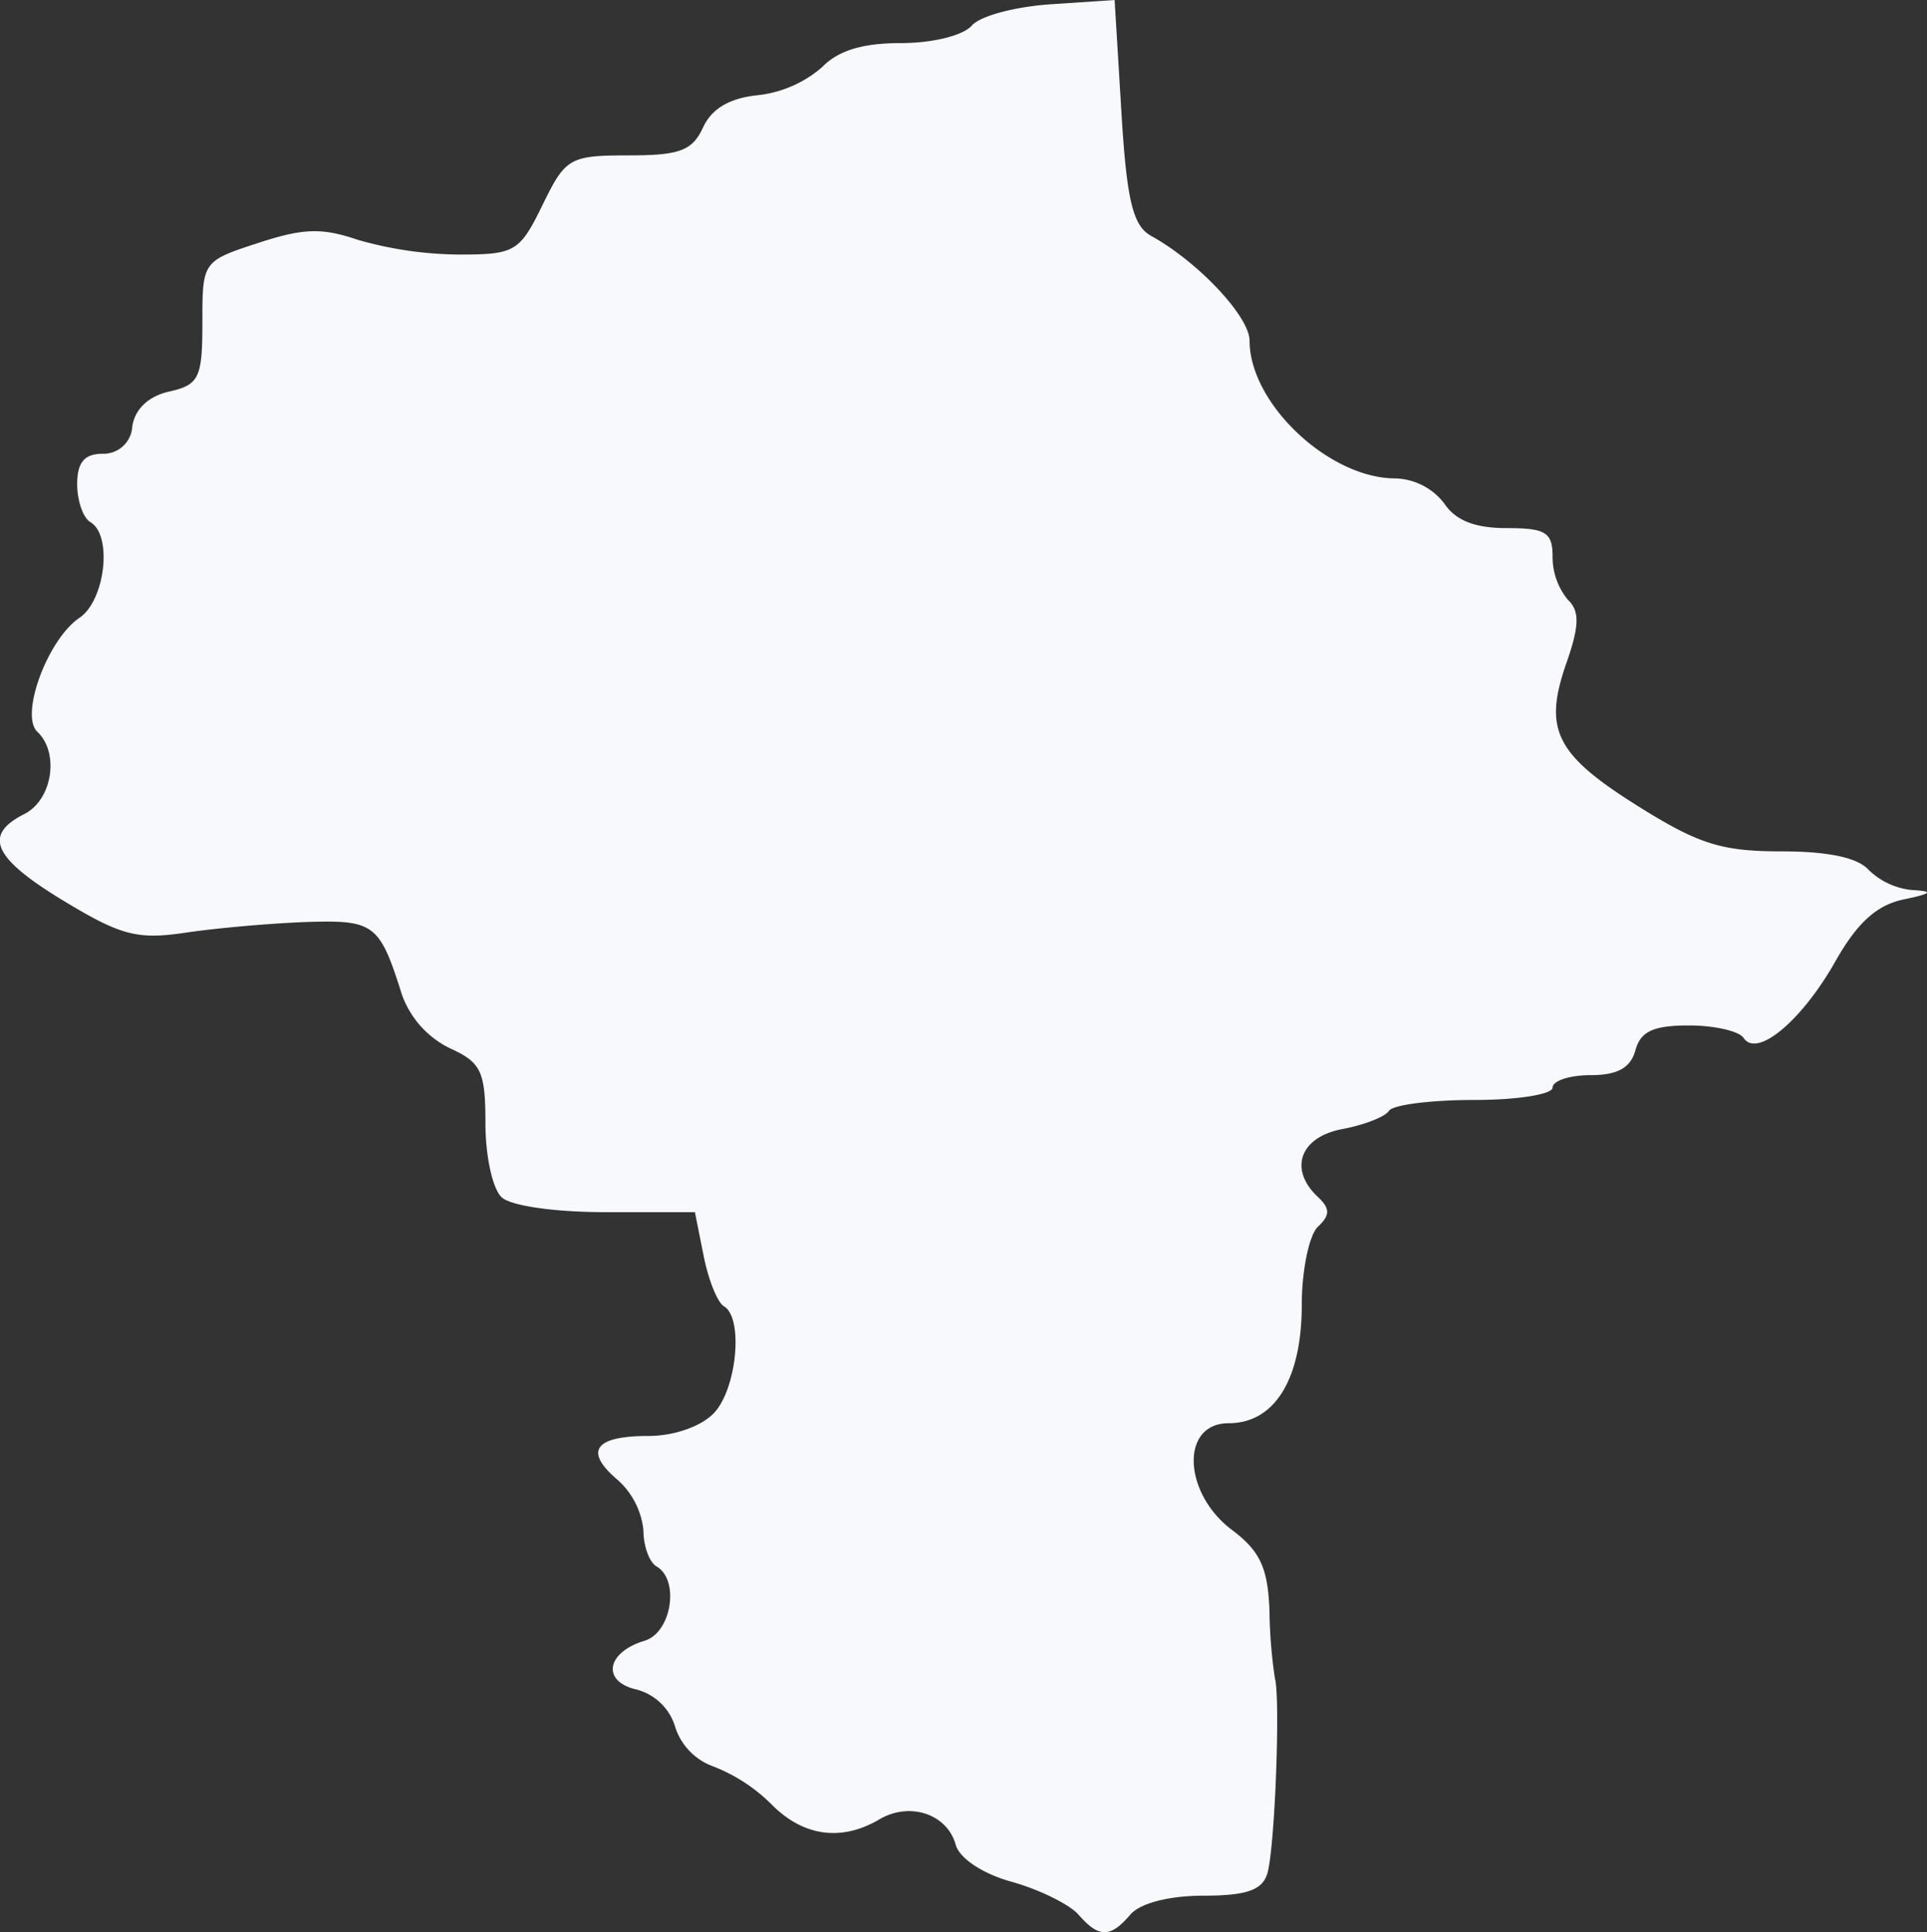 <svg xmlns="http://www.w3.org/2000/svg" viewBox="0 0 239.17 239.87"><rect x="0" y="0" width="239.17" height="239.87" fill="#333333" stroke="none"/><defs><style>.cls-1{fill:#f8f9fd;}</style></defs><g id="Warstwa_2" data-name="Warstwa 2"><g id="Warstwa_1-2" data-name="Warstwa 1"><path id="path1326-2" class="cls-1" d="M133.85,237.68c-1.12-1.27-4.83-3.1-8.24-4.06-3.66-1-6.54-2.94-7-4.63-1.06-3.81-5.71-5.35-9.47-3.13-4.72,2.78-9.44,2.12-13.38-1.86a21,21,0,0,0-7.27-4.73,7.69,7.69,0,0,1-4.68-4.86,6.81,6.81,0,0,0-4.8-4.67c-4.38-1-3.76-4.62,1-6.06,3.33-1,4.38-7.53,1.48-9.22-.9-.52-1.63-2.54-1.63-4.48a9.72,9.72,0,0,0-3.23-6.29c-4.18-3.56-2.84-5.43,3.89-5.43,3.13,0,6.5-1.18,8.08-2.83,2.86-3,3.7-11.84,1.25-13.27-.8-.47-1.93-3.28-2.52-6.27l-1.08-5.41h-11c-6.41,0-11.87-.78-13-1.86s-2-5.14-2-9.17c0-6.46-.53-7.57-4.46-9.34a11.86,11.86,0,0,1-5.91-6.65c-2.77-8.79-3.41-9.27-11.89-9-4.4.16-11.11.75-14.93,1.32-6,.89-8,.38-15.13-3.93-8.79-5.32-10.09-8.18-4.9-10.8,3.46-1.75,4.38-7.59,1.61-10.2C2.44,88.79,5.9,79.37,9.86,76.7c3.2-2.16,4.13-10.26,1.36-11.88-.9-.52-1.64-2.65-1.64-4.72,0-2.69.9-3.77,3.16-3.77a3.58,3.58,0,0,0,3.68-3.4c.33-2.15,2-3.75,4.61-4.33,3.67-.83,4.09-1.69,4.09-8.54,0-7.57,0-7.64,6.9-9.89,5.61-1.84,7.93-1.92,12.38-.4A46.71,46.71,0,0,0,57.11,31.6c6.84,0,7.41-.39,10.24-6.18S70.67,19.29,78,19.29c6.37,0,7.92-.58,9.26-3.47,1.09-2.35,3.29-3.63,6.76-4a14.61,14.61,0,0,0,8-3.47c2-2.07,5-3,9.78-3,3.94,0,7.72-.93,8.81-2.17S126.1.82,130.44.53l7.9-.53.84,13.86c.66,11,1.42,14.17,3.7,15.43,5.78,3.18,12.21,10,12.21,13,0,7.8,9.85,17.1,18.1,17.1a7.94,7.94,0,0,1,6.05,3.09c1.41,2.13,3.81,3.08,7.75,3.08,4.87,0,5.71.53,5.71,3.55a8.37,8.37,0,0,0,1.91,5.36c1.46,1.38,1.42,3.22-.18,7.8-2.91,8.31-1.38,11.38,8.91,17.83,7.49,4.69,10.34,5.59,17.74,5.59,5.85,0,9.5.78,10.86,2.31a9,9,0,0,0,5.51,2.5c2.6.14,2.3.43-1.19,1.16-3.34.7-5.75,2.89-8.47,7.7-4.19,7.4-9.72,12-11.37,9.5-.57-.86-3.63-1.56-6.8-1.56-4.4,0-6,.73-6.64,3.08-.6,2.19-2.23,3.09-5.57,3.09-2.59,0-4.71.7-4.71,1.54s-4.33,1.54-9.72,1.54-10.11.6-10.59,1.35-3.1,1.76-5.82,2.27c-5.24,1-6.65,5-3,8.42,1.53,1.44,1.53,2.27,0,3.7-1.07,1-2,5.38-2,9.69,0,9.25-3.37,14.7-9.08,14.7-6,0-5.68,8.66.42,13.25,3.5,2.63,4.47,4.73,4.65,10.09a62.33,62.33,0,0,0,.67,8.3c.71,2.44,0,21.32-.95,24.31-.63,2-2.57,2.7-7.88,2.7-4.27,0-7.85.92-9.08,2.32C137.82,240.59,136.4,240.6,133.85,237.68Z"/></g></g></svg>